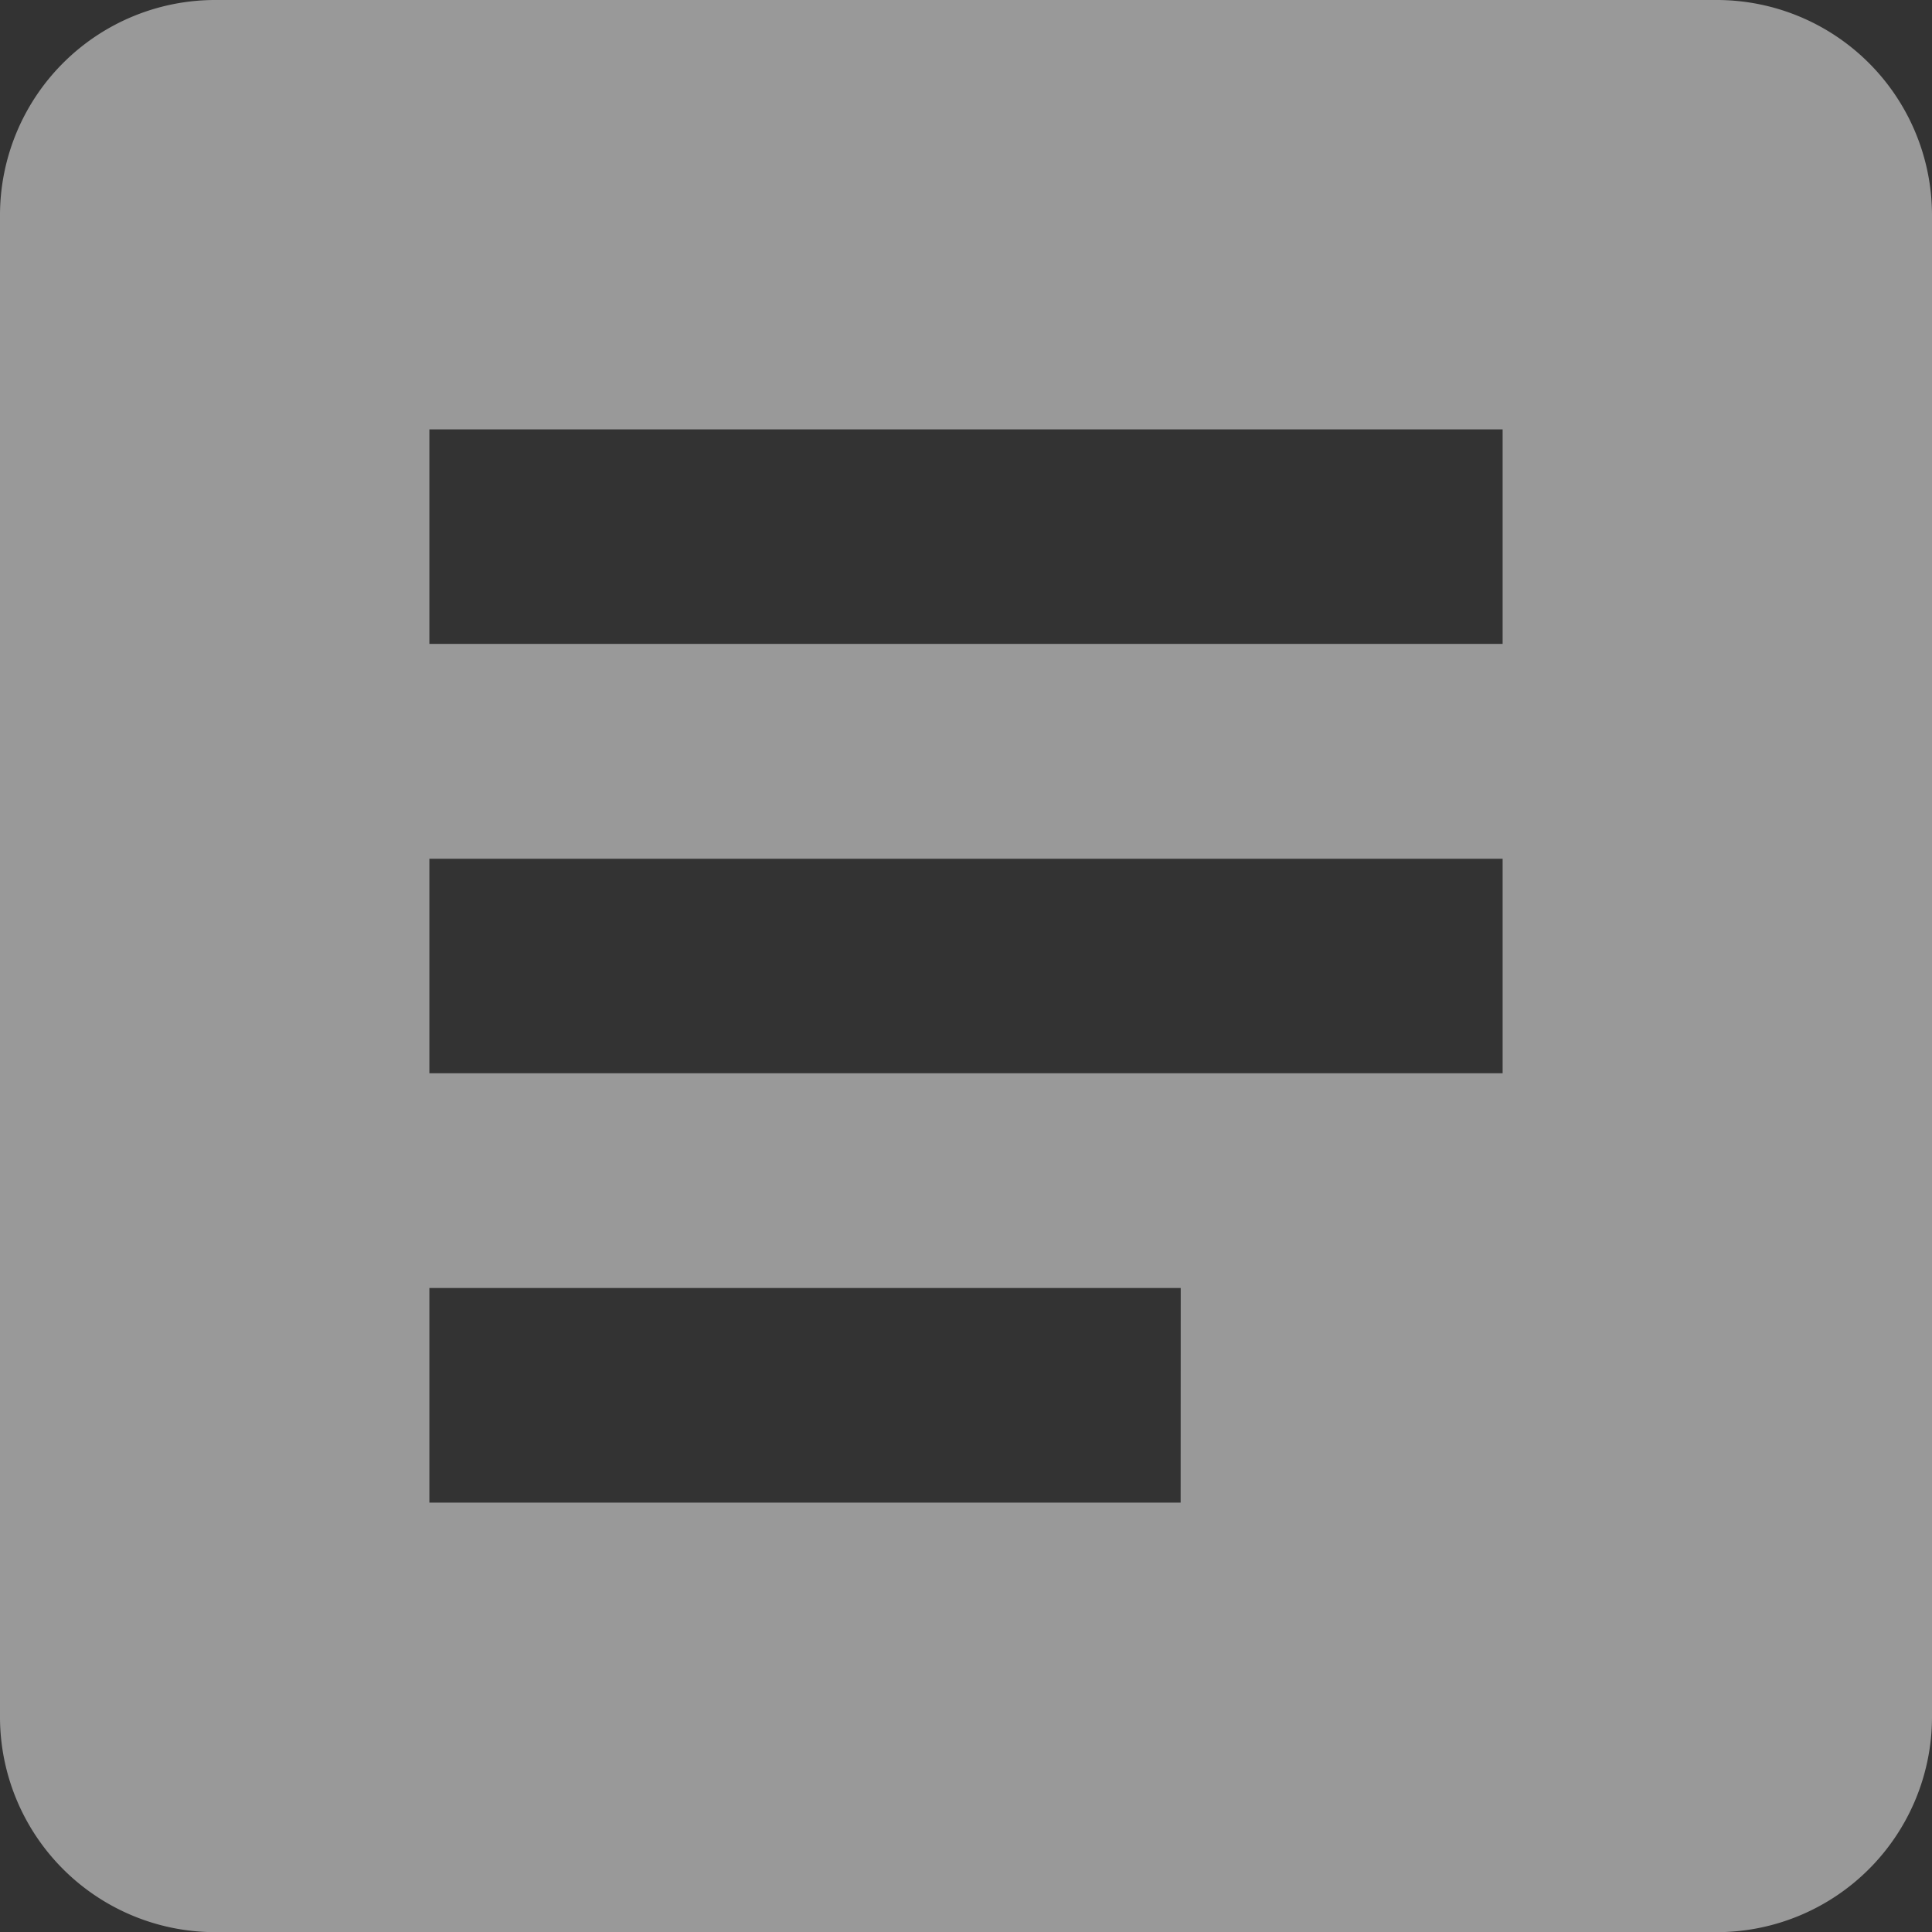 <svg xmlns="http://www.w3.org/2000/svg" width="24.973" height="24.973" viewBox="0 0 24.973 24.973">
  <rect x="0" y="0" width="24.973" height="24.973" fill="#333333" stroke="none"/>
  <path id="Path_2788" data-name="Path 2788" d="M25.2,3H5.775A2.783,2.783,0,0,0,3,5.775V25.2a2.783,2.783,0,0,0,2.775,2.775H25.2A2.783,2.783,0,0,0,27.973,25.2V5.775A2.783,2.783,0,0,0,25.2,3ZM18.261,22.423H8.55V19.649h9.712Zm4.162-5.55H8.55V14.1H22.423Zm0-5.55H8.55V8.55H22.423Z" transform="translate(-3 -3)" fill="#fff" opacity="0.5"/>
</svg>

